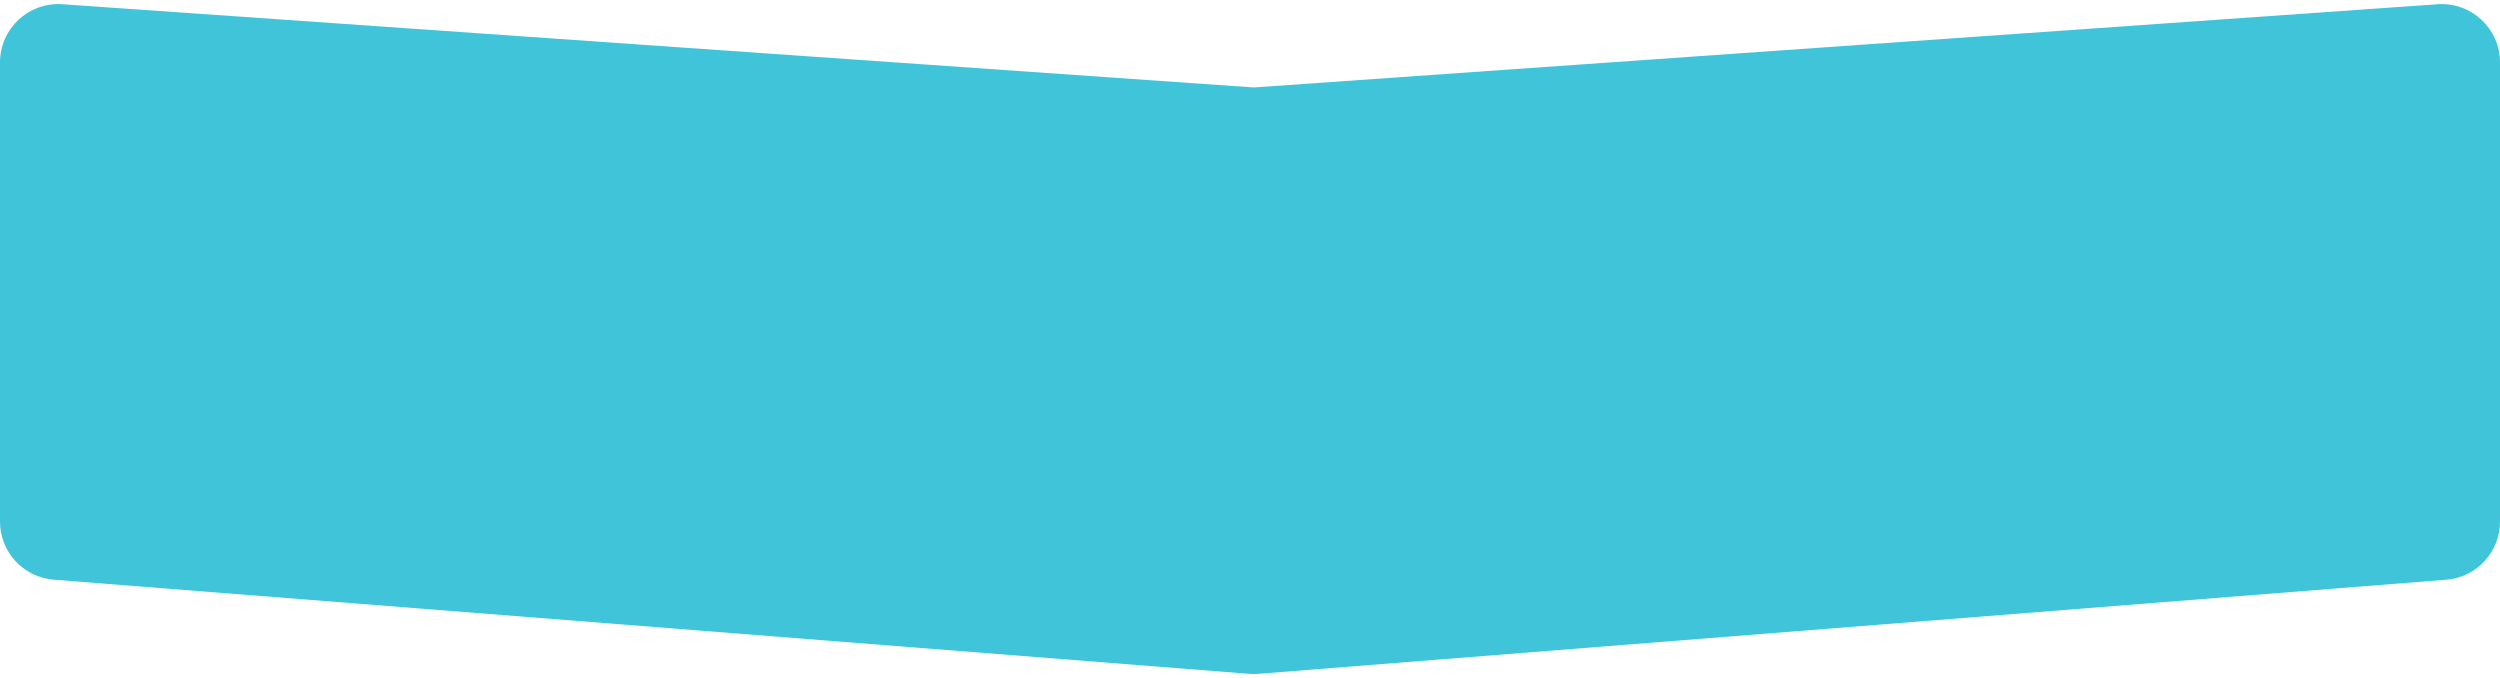 <svg width="343" height="93" preserveAspectRatio="none" viewBox="0 0 343 93" fill="none" xmlns="http://www.w3.org/2000/svg">
<path d="M335.632 79.536C339.792 79.207 343 75.735 343 71.561L343 8.563C343 3.924 339.067 0.258 334.439 0.583L172 11.999L8.558 0.579C3.931 0.256 -1.46983e-07 3.922 -3.49708e-07 8.56L-3.10344e-06 71.558C-3.28592e-06 75.733 3.21 79.205 7.372 79.533L171.37 92.45C171.789 92.483 172.211 92.482 172.63 92.449L335.632 79.536Z" fill="#40C4DA"/>
</svg>
